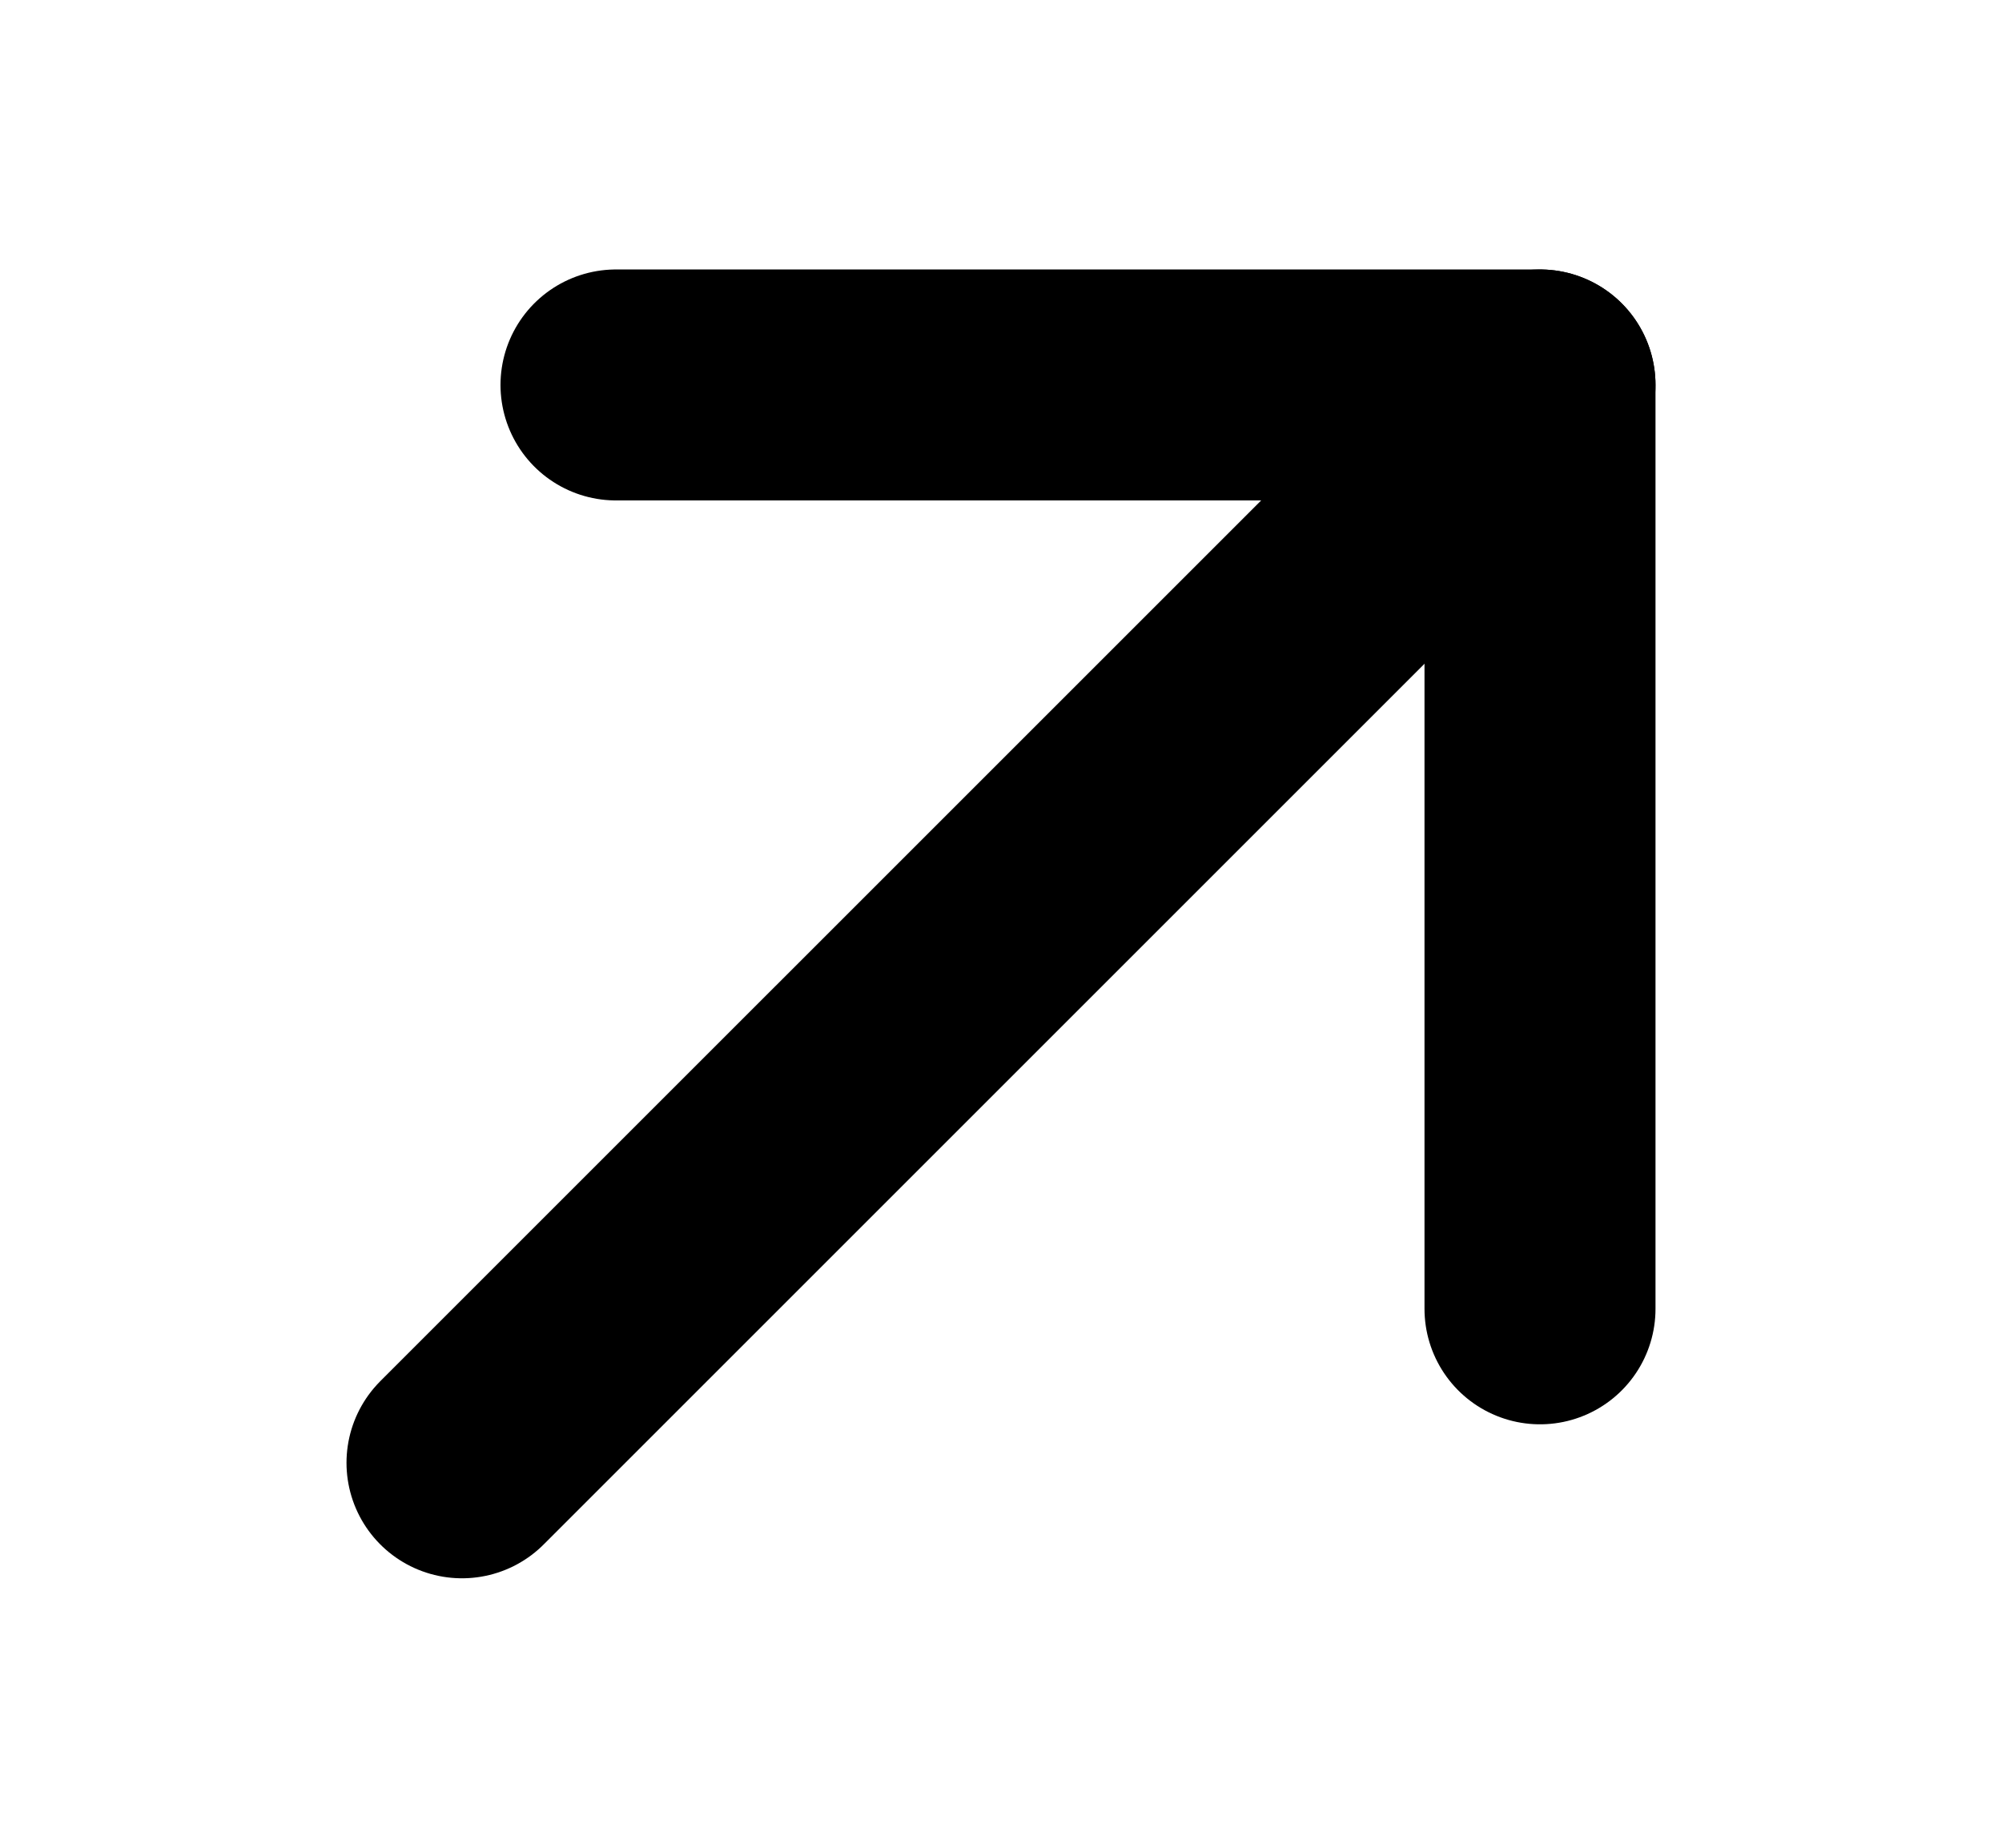 <svg width="13" height="12" viewBox="0 0 13 12" fill="none" xmlns="http://www.w3.org/2000/svg">
<path d="M3 9.5L10 2.5" stroke="#000" stroke-width="1.5" stroke-linecap="round" stroke-linejoin="round"/>
<path d="M4 2.5L10 2.5L10 8.5" stroke="#000" stroke-width="1.5" stroke-linecap="round" stroke-linejoin="round"/>
</svg>
